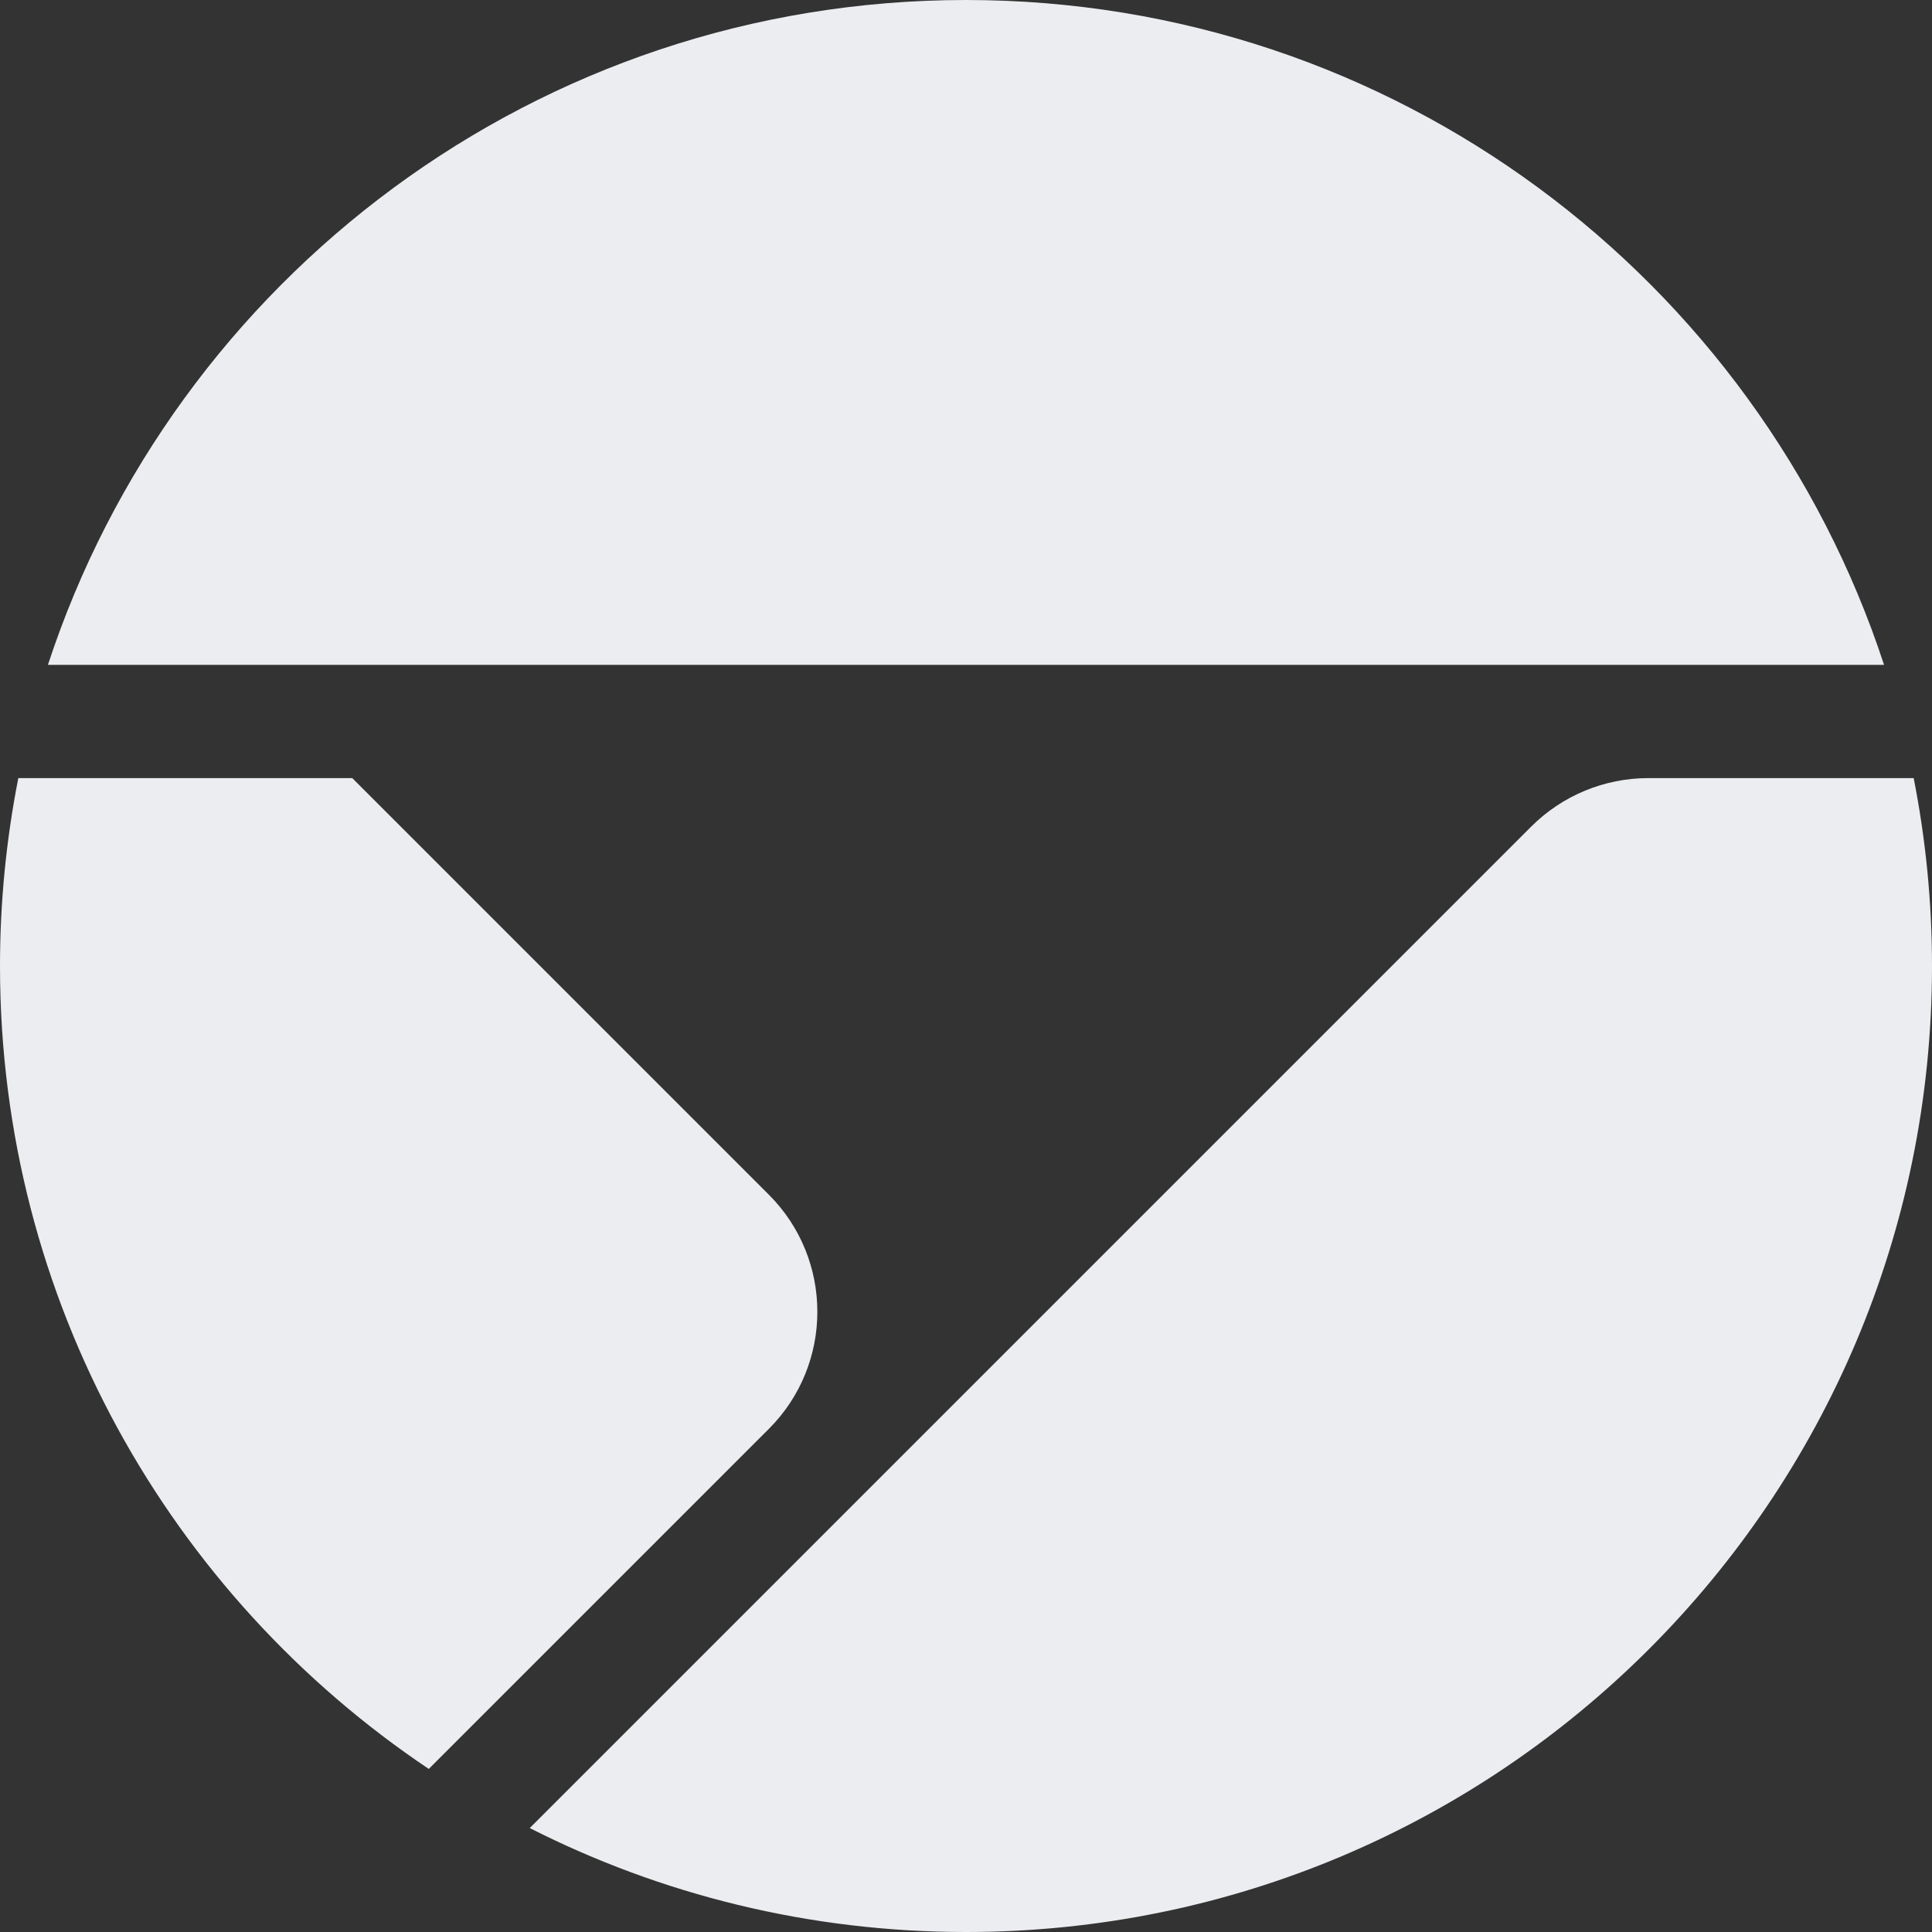 <svg width="70" height="70" viewBox="0 0 70 70" fill="none" xmlns="http://www.w3.org/2000/svg">
<rect x="0" y="0" width="70" height="70" fill="#333333" stroke="none"/>
<g clip-path="url(#clip0_4040_2494)">
<g clip-path="url(#clip1_4040_2494)">
<path d="M35 0C19.48 0 6.321 10.103 1.736 24.09H68.263C63.679 10.103 50.52 0 35 0ZM12.763 28.192H0.664C0.222 30.434 -0 32.714 5.668e-07 35C5.668e-07 47.126 6.168 57.811 15.536 64.092L27.857 51.771C30.2 49.428 30.2 45.629 27.857 43.286L12.763 28.192ZM19.194 66.234C23.942 68.642 29.312 70 35 70C54.33 70 70 54.33 70 35C70 32.67 69.77 30.394 69.336 28.192H59.722C58.131 28.192 56.605 28.824 55.479 29.949L19.194 66.234Z" fill="#ECEDF1"/>
</g>
</g>
<defs>
<clipPath id="clip0_4040_2494">
<rect width="70" height="70" fill="white"/>
</clipPath>
<clipPath id="clip1_4040_2494">
<rect width="70" height="70" fill="white"/>
</clipPath>
</defs>
</svg>
